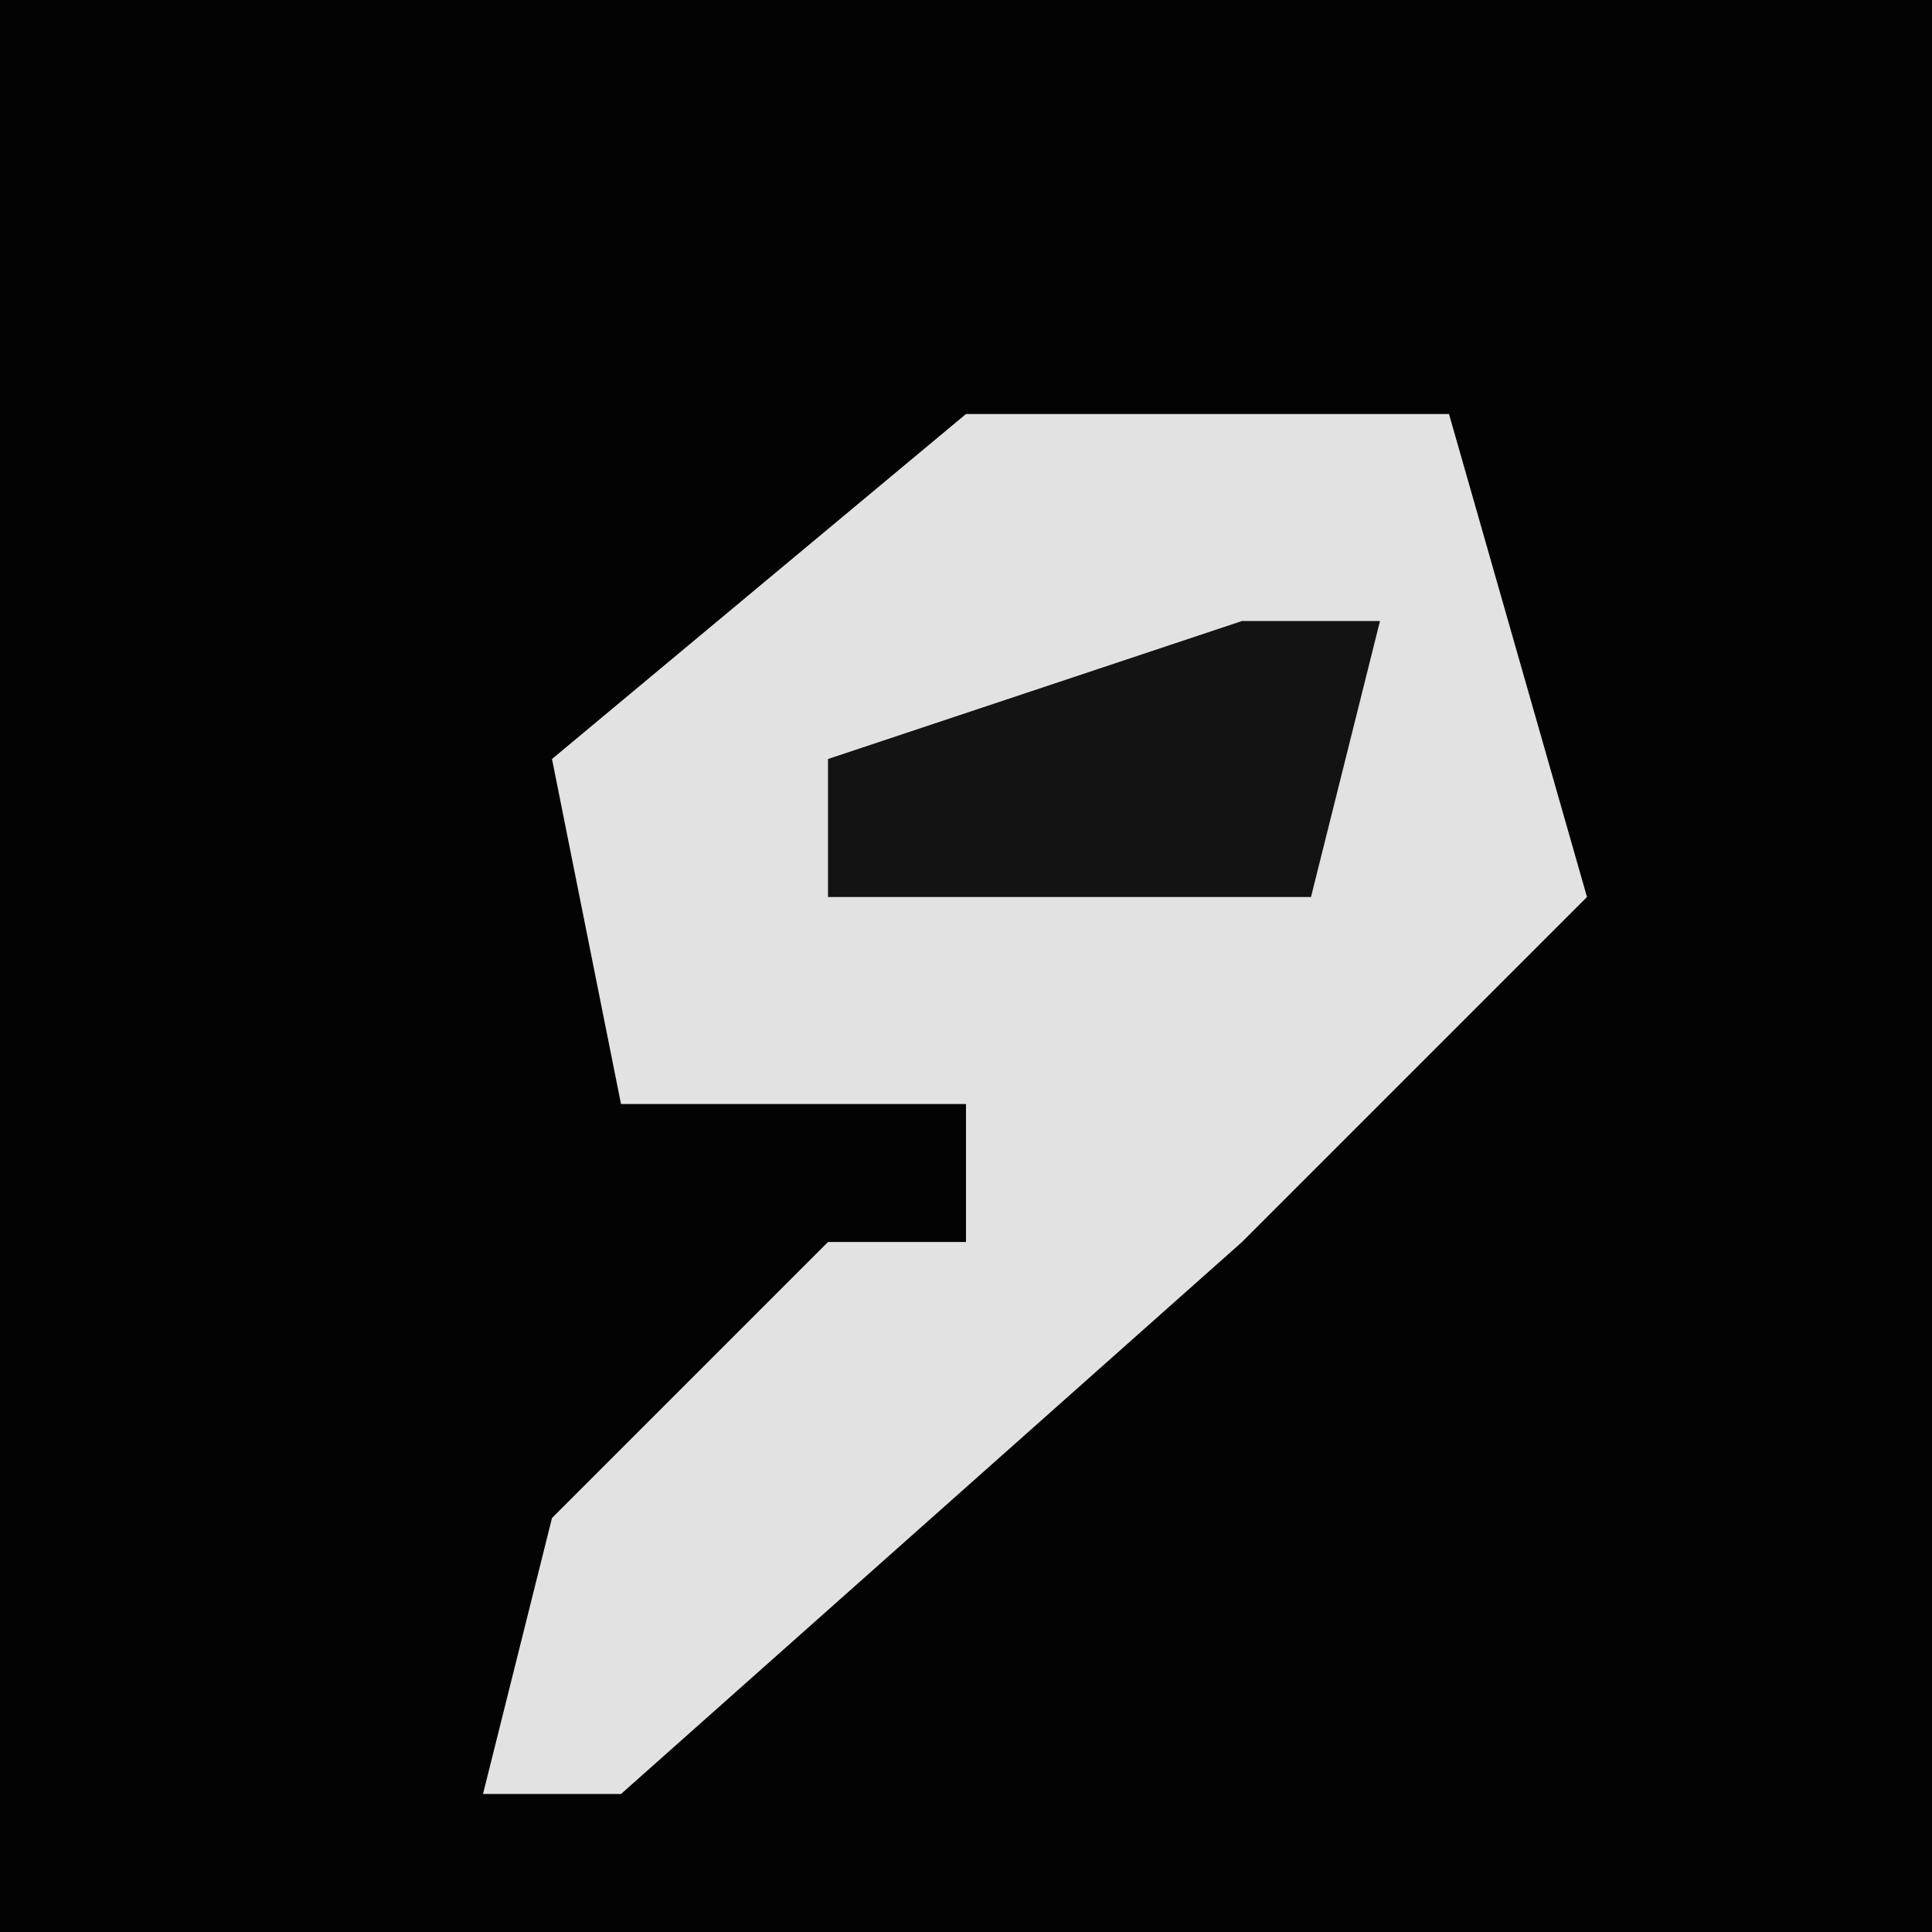 <?xml version="1.0" encoding="UTF-8"?>
<svg version="1.1" xmlns="http://www.w3.org/2000/svg" width="28" height="28">
<path d="M0,0 L28,0 L28,28 L0,28 Z " fill="#030303" transform="translate(0,0)"/>
<path d="M0,0 L7,0 L9,7 L4,12 L-5,20 L-7,20 L-6,16 L-2,12 L0,12 L0,10 L-5,10 L-6,5 Z " fill="#E2E2E2" transform="translate(14,6)"/>
<path d="M0,0 L2,0 L1,4 L-6,4 L-6,2 Z " fill="#131313" transform="translate(18,9)"/>
</svg>

